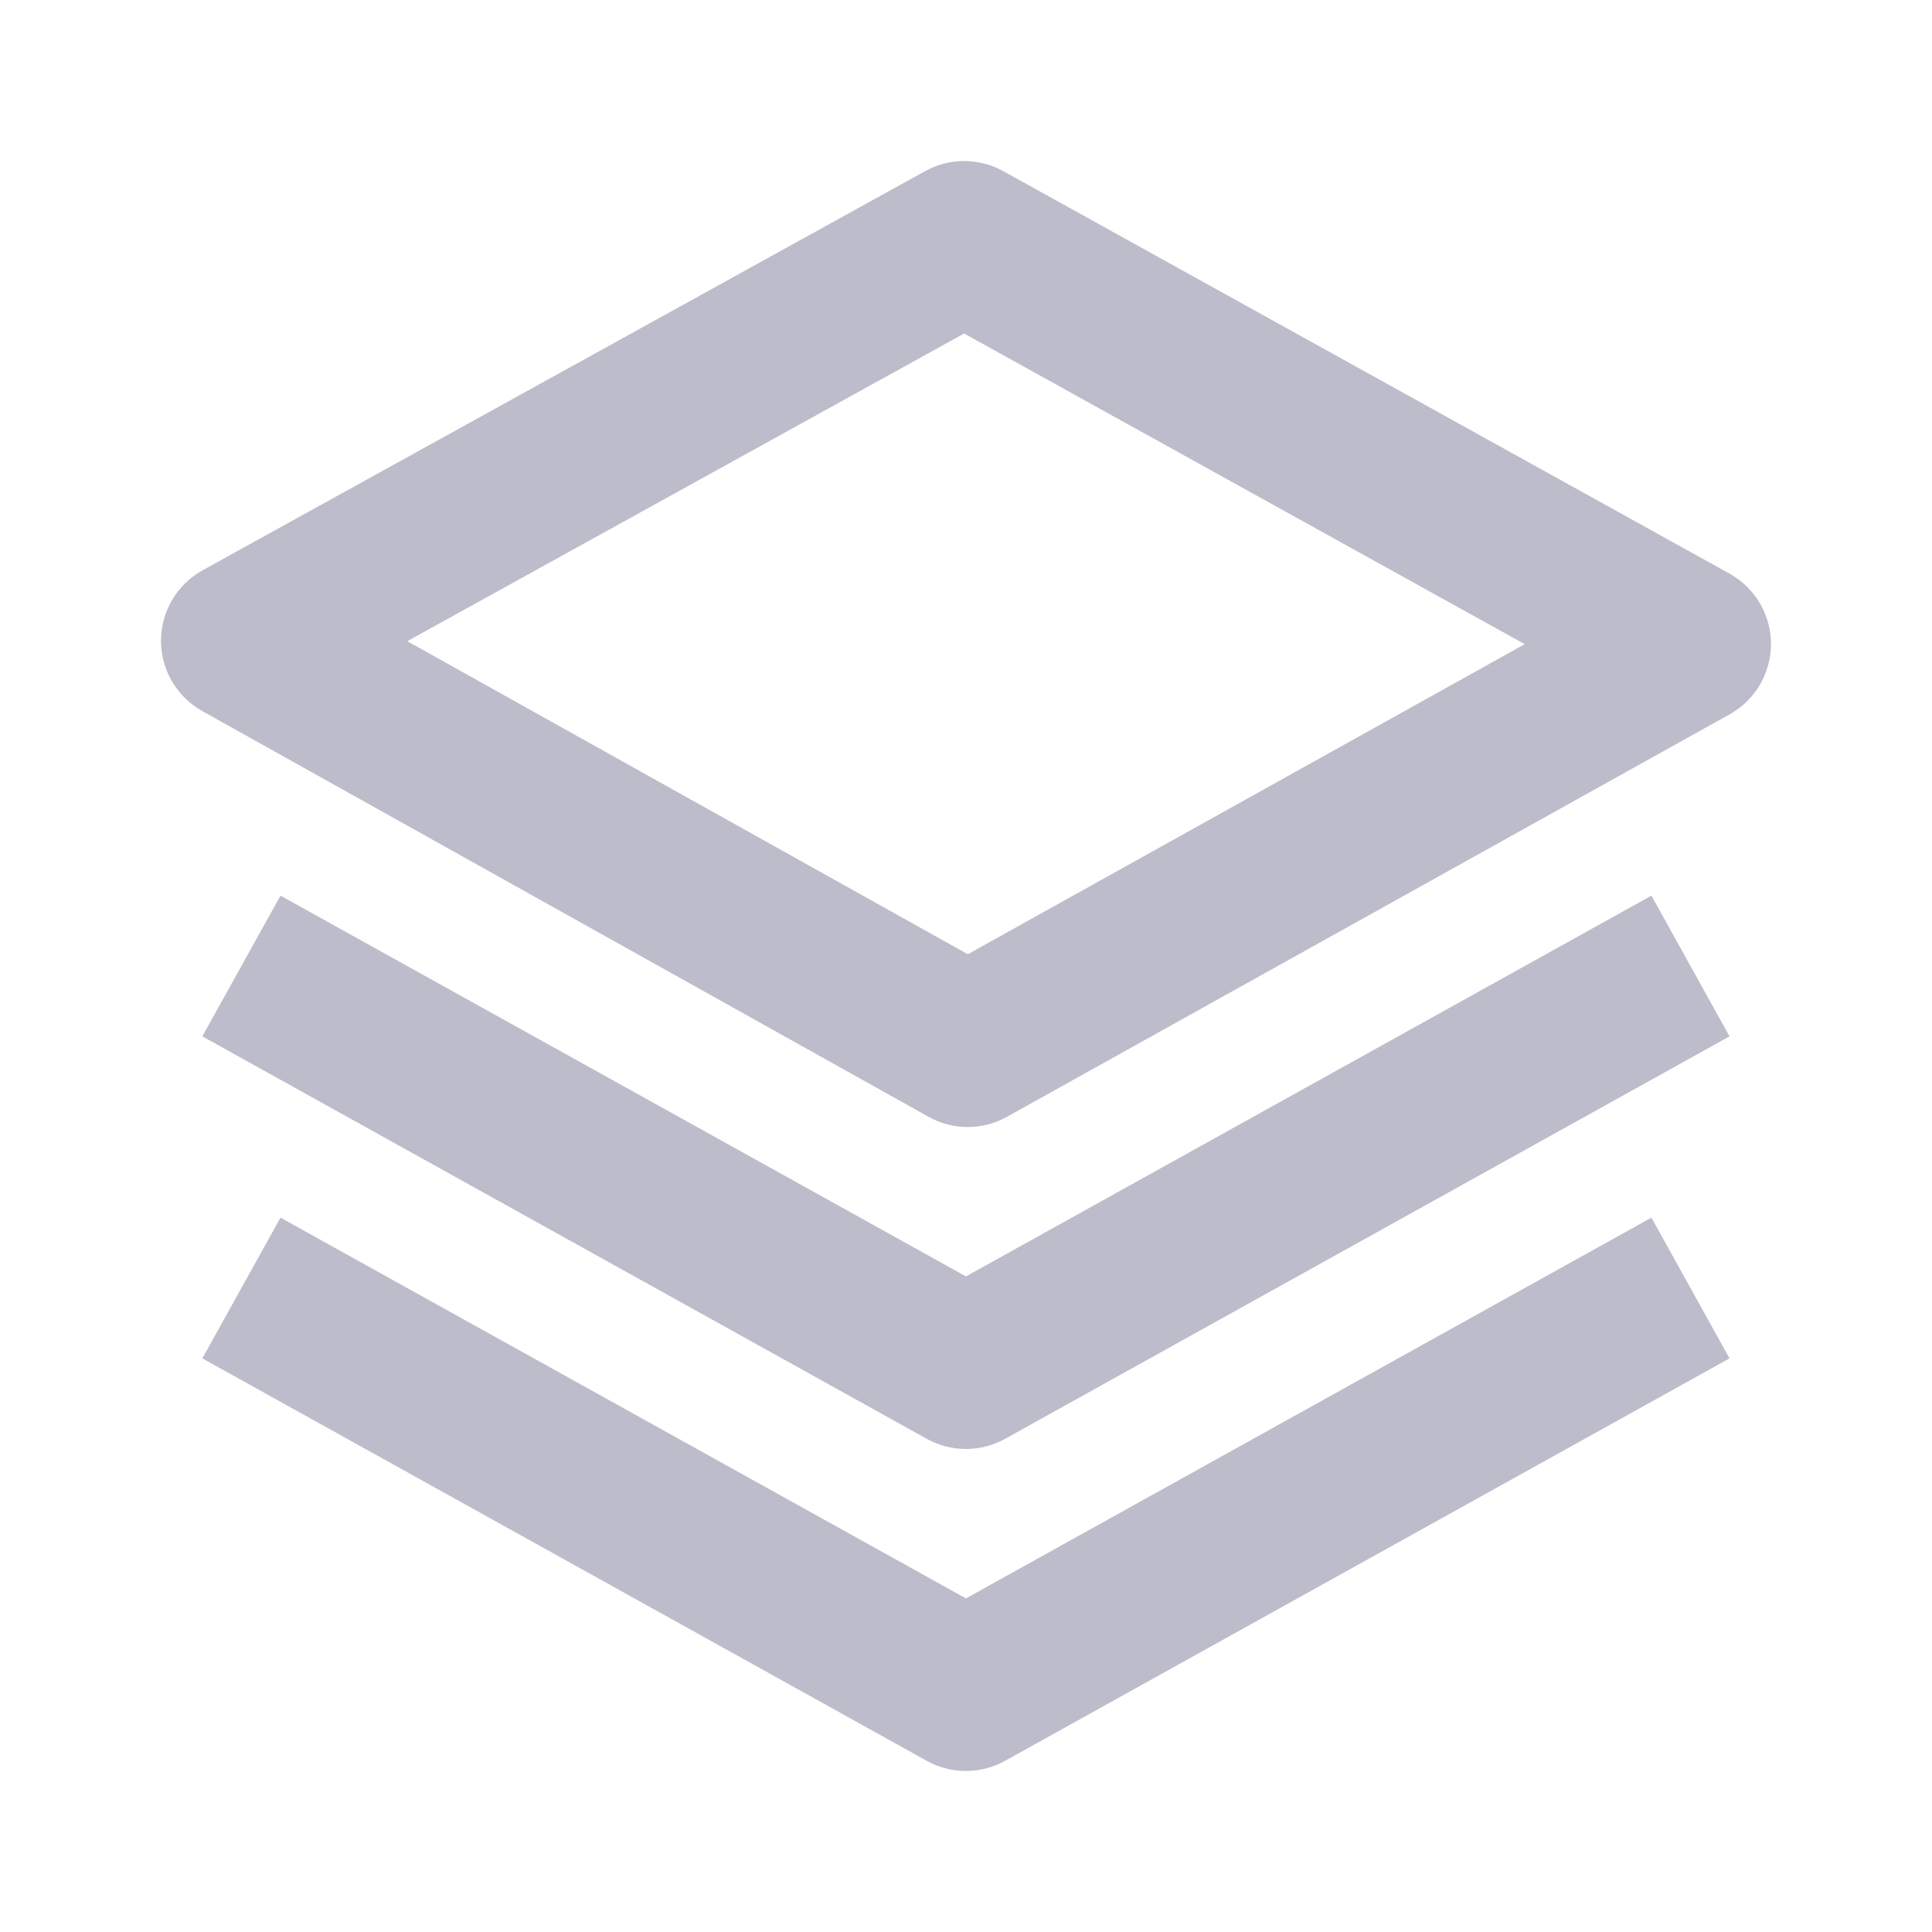 <svg viewBox="0 0 48 48" fill="none" xmlns="http://www.w3.org/2000/svg">
<path d="M43.999 15.998C43.999 15.641 43.903 15.291 43.721 14.983C43.54 14.676 43.279 14.423 42.967 14.25L24.923 4.25C24.627 4.087 24.294 4.001 23.955 4.001C23.617 4.001 23.284 4.087 22.987 4.25L5.031 14.17C4.719 14.343 4.459 14.596 4.278 14.903C4.097 15.21 4.001 15.56 4 15.916C3.999 16.273 4.094 16.623 4.274 16.931C4.455 17.238 4.714 17.492 5.025 17.666L23.069 27.746C23.366 27.913 23.701 28.001 24.042 28.001C24.383 28.001 24.718 27.914 25.015 27.748L42.971 17.748C43.283 17.575 43.543 17.321 43.724 17.013C43.904 16.705 43.999 16.355 43.999 15.998ZM24.045 23.708L10.119 15.93L23.953 8.286L37.881 16.004L24.045 23.708Z" fill="#BCBCCB"/>
<path d="M41.029 22.252L23.999 31.712L6.969 22.252L5.027 25.748L23.027 35.748C23.324 35.913 23.658 35.999 23.998 35.999C24.338 35.999 24.672 35.913 24.969 35.748L42.969 25.748L41.029 22.252Z" fill="#BCBCCB"/>
<path d="M41.029 30.252L23.999 39.712L6.969 30.252L5.027 33.748L23.027 43.748C23.324 43.913 23.658 43.999 23.998 43.999C24.338 43.999 24.672 43.913 24.969 43.748L42.969 33.748L41.029 30.252Z" fill="#BCBCCB"/>
</svg>
